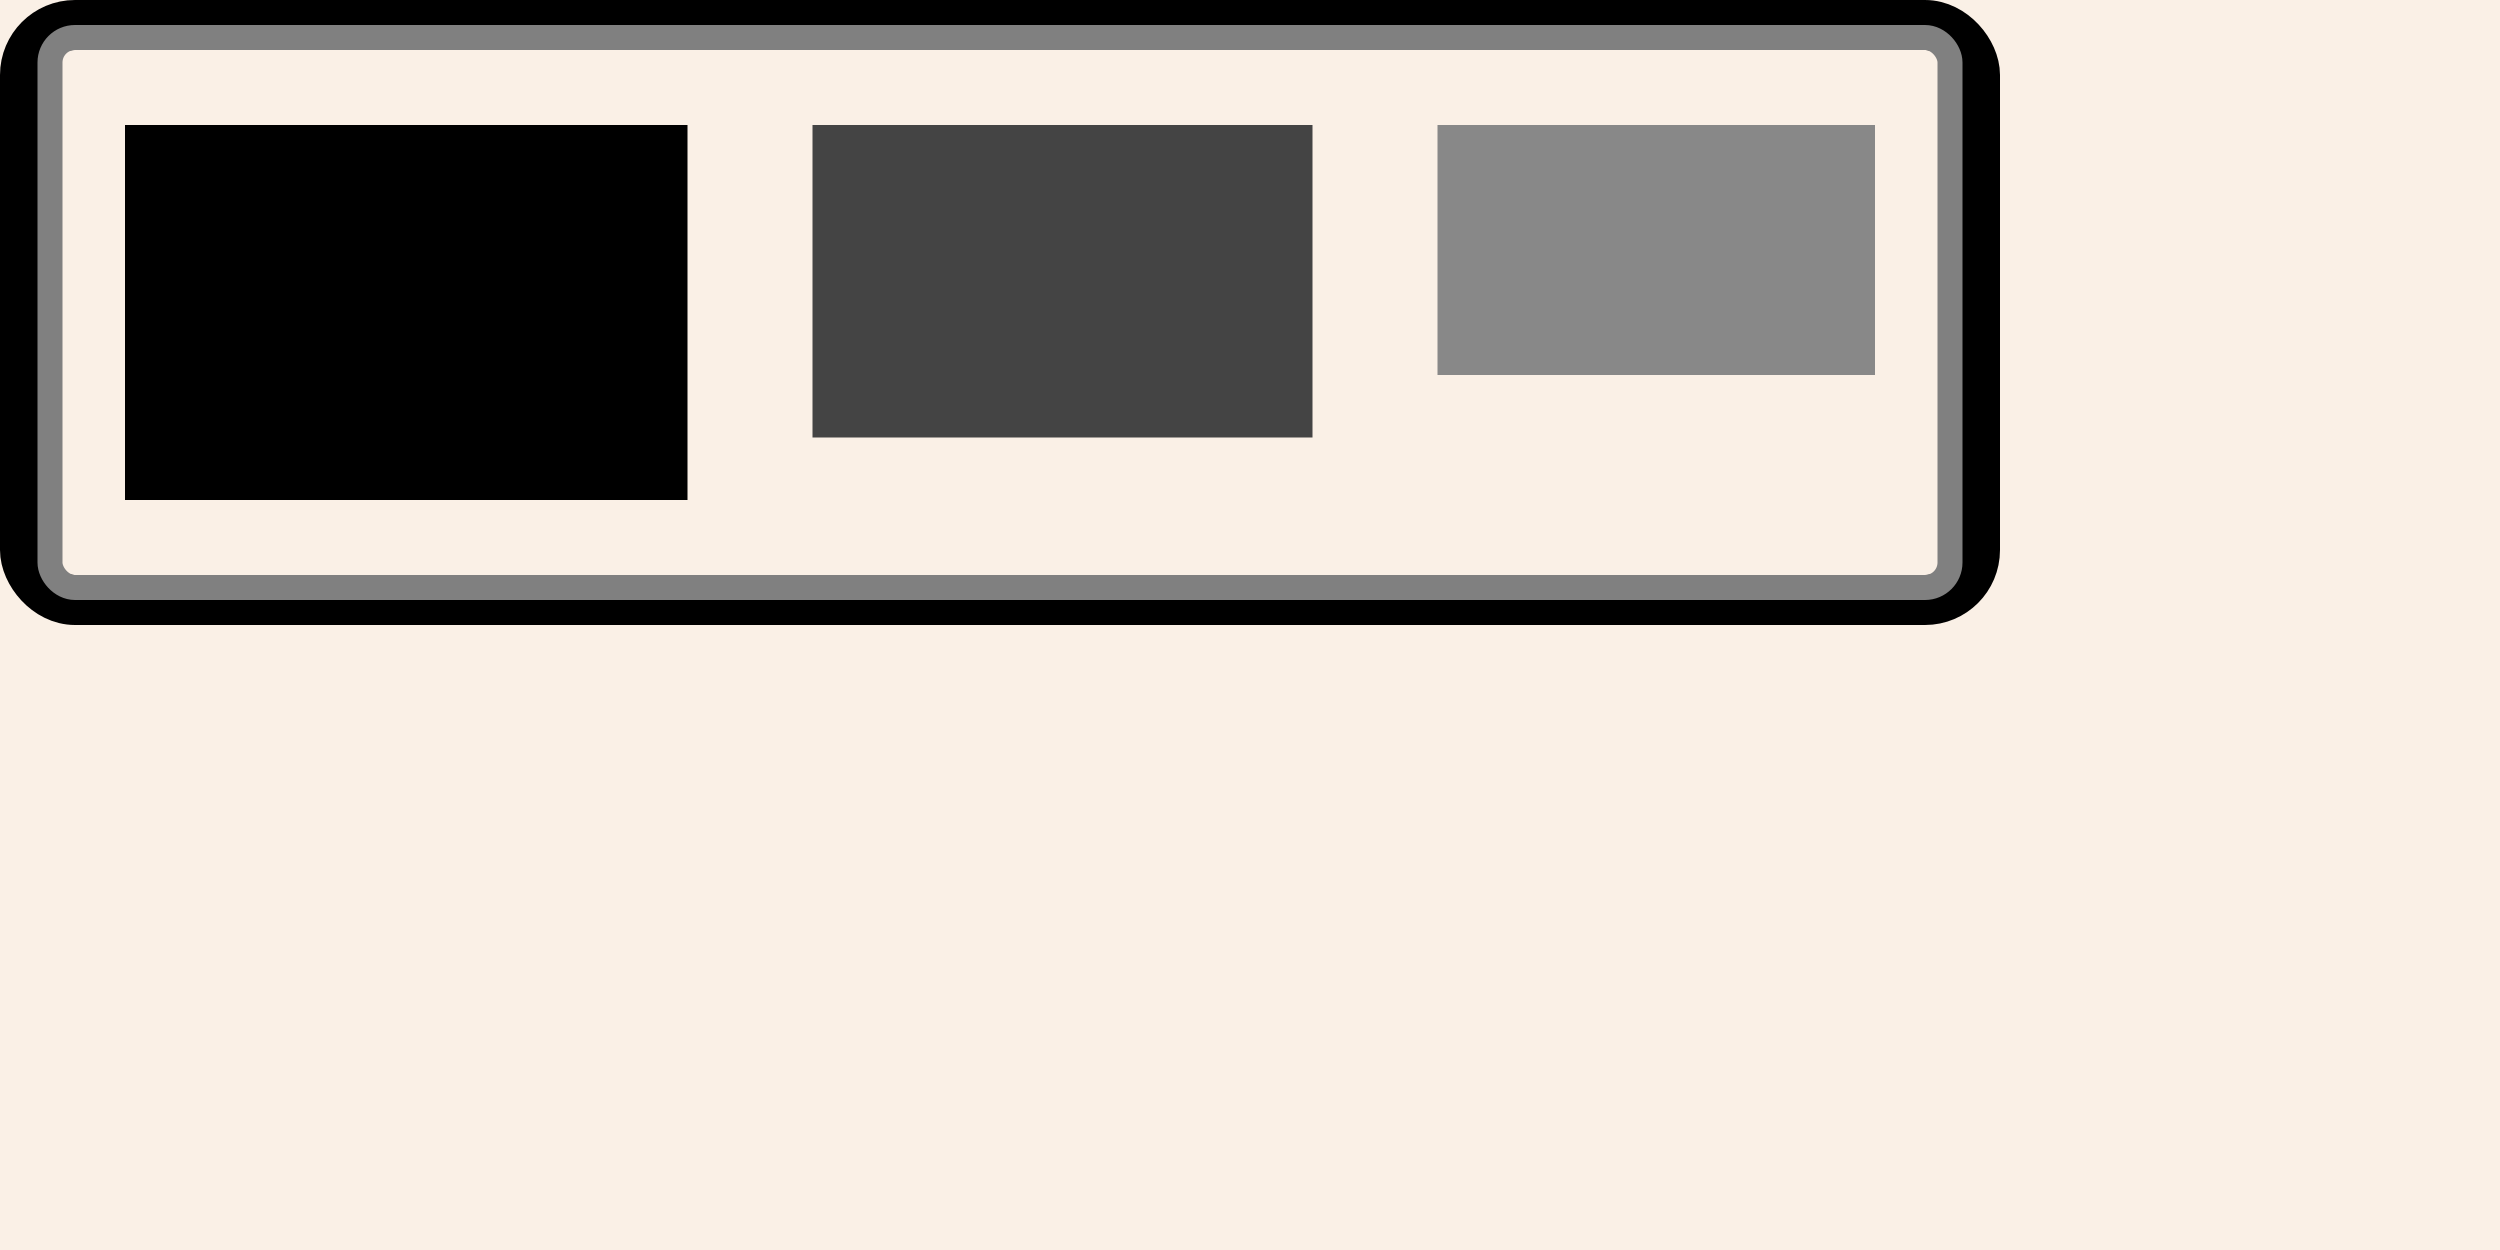 <?xml version="1.0" encoding="UTF-8"?>
<!DOCTYPE svg PUBLIC "-//W3C//DTD SVG 1.1//EN" "http://www.w3.org/Graphics/SVG/1.1/DTD/svg11-flat-20030114.dtd">
<svg xmlns="http://www.w3.org/2000/svg" width="200" height="100">
	<rect width="200" height="100" fill="linen"/>
	<g>
		<!-- Adj horizontalList gap:10 -->
		<rect fill="none" stroke="black" stroke-width="4" width="156" height="46" rx="4" ry="4" x="2" y="2">
			<!-- Adj frameForParent inset:2 -->
		</rect>
		<rect fill="none" stroke="gray" stroke-width="2" width="152" height="44" rx="2" ry="2" x="4" y="3">
			<!-- Adj frameForParent horizontalInset:4 verticalInset:3 -->
		</rect>
		<rect width="45" height="30" fill="#000" transform="translate(10,10)"/>
		<rect width="40" height="25" fill="#444" transform="translate(65,10)"/>
		<rect width="35" height="20" fill="#888" transform="translate(115,10)"/>
	</g>
</svg>